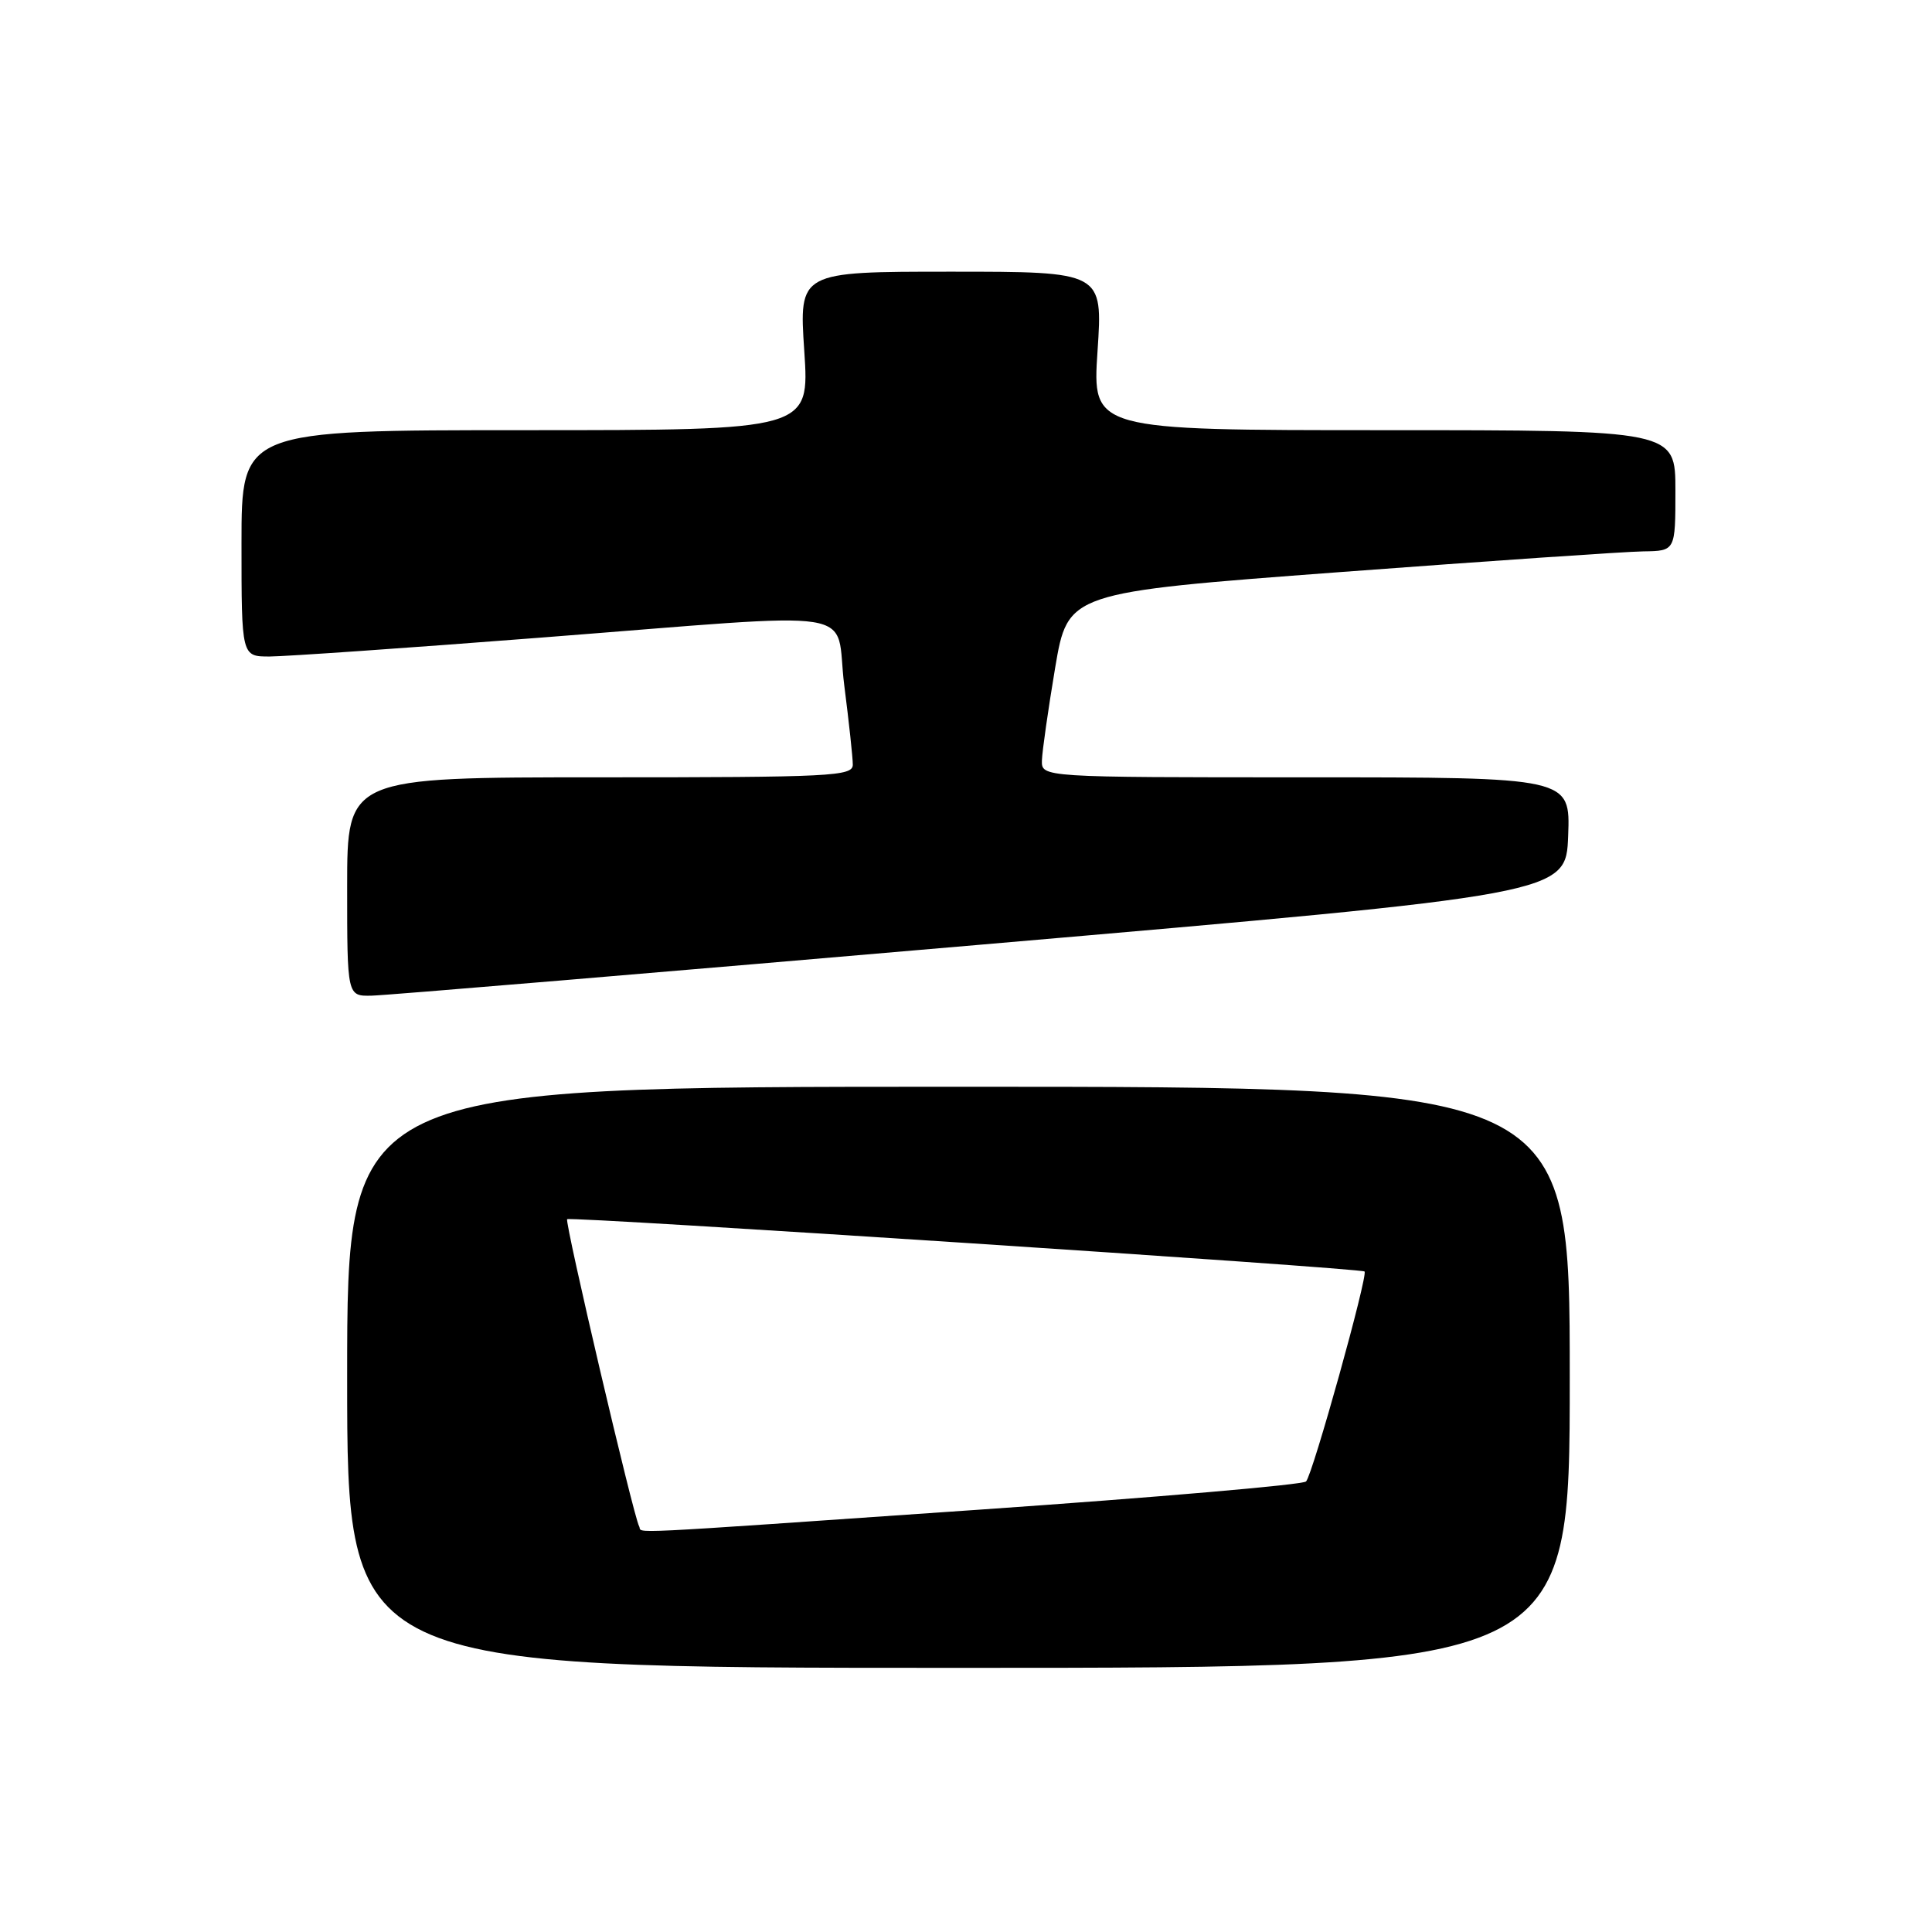 <?xml version="1.0" encoding="UTF-8" standalone="no"?>
<!DOCTYPE svg PUBLIC "-//W3C//DTD SVG 1.1//EN" "http://www.w3.org/Graphics/SVG/1.1/DTD/svg11.dtd" >
<svg xmlns="http://www.w3.org/2000/svg" xmlns:xlink="http://www.w3.org/1999/xlink" version="1.1" viewBox="0 0 256 256">
 <g >
 <path fill="currentColor"
d=" M 208.00 182.50 C 208.00 144.00 208.00 144.00 127.00 144.00 C 46.00 144.00 46.00 144.00 46.00 182.50 C 46.00 221.00 46.00 221.00 127.00 221.00 C 208.00 221.00 208.00 221.00 208.00 182.50 Z  M 130.00 125.17 C 207.50 118.48 207.50 118.48 207.79 110.74 C 208.08 103.00 208.08 103.00 173.04 103.00 C 138.00 103.00 138.00 103.00 138.06 100.75 C 138.10 99.51 138.89 94.00 139.81 88.50 C 141.50 78.51 141.50 78.51 177.50 75.81 C 197.30 74.33 215.41 73.09 217.75 73.06 C 222.00 73.00 222.00 73.00 222.00 65.00 C 222.00 57.00 222.00 57.00 183.36 57.00 C 144.73 57.00 144.73 57.00 145.43 46.50 C 146.13 36.00 146.13 36.00 126.00 36.00 C 105.87 36.00 105.87 36.00 106.57 46.50 C 107.27 57.00 107.27 57.00 69.64 57.00 C 32.00 57.00 32.00 57.00 32.00 72.00 C 32.00 87.00 32.00 87.00 35.75 86.99 C 37.81 86.98 53.90 85.87 71.50 84.50 C 115.63 81.09 110.52 80.29 111.87 90.82 C 112.49 95.67 113.00 100.39 113.00 101.32 C 113.00 102.86 110.22 103.00 79.50 103.00 C 46.00 103.00 46.00 103.00 46.00 117.50 C 46.00 132.00 46.00 132.00 49.25 131.93 C 51.04 131.90 87.38 128.85 130.00 125.17 Z  M 84.69 202.25 C 83.94 200.94 74.79 161.88 75.15 161.55 C 75.58 161.15 180.36 168.03 180.81 168.48 C 181.30 168.97 173.94 195.38 173.06 196.30 C 172.65 196.74 153.22 198.41 129.90 200.03 C 80.86 203.42 85.23 203.20 84.69 202.25 Z "/>
</g>
</svg>